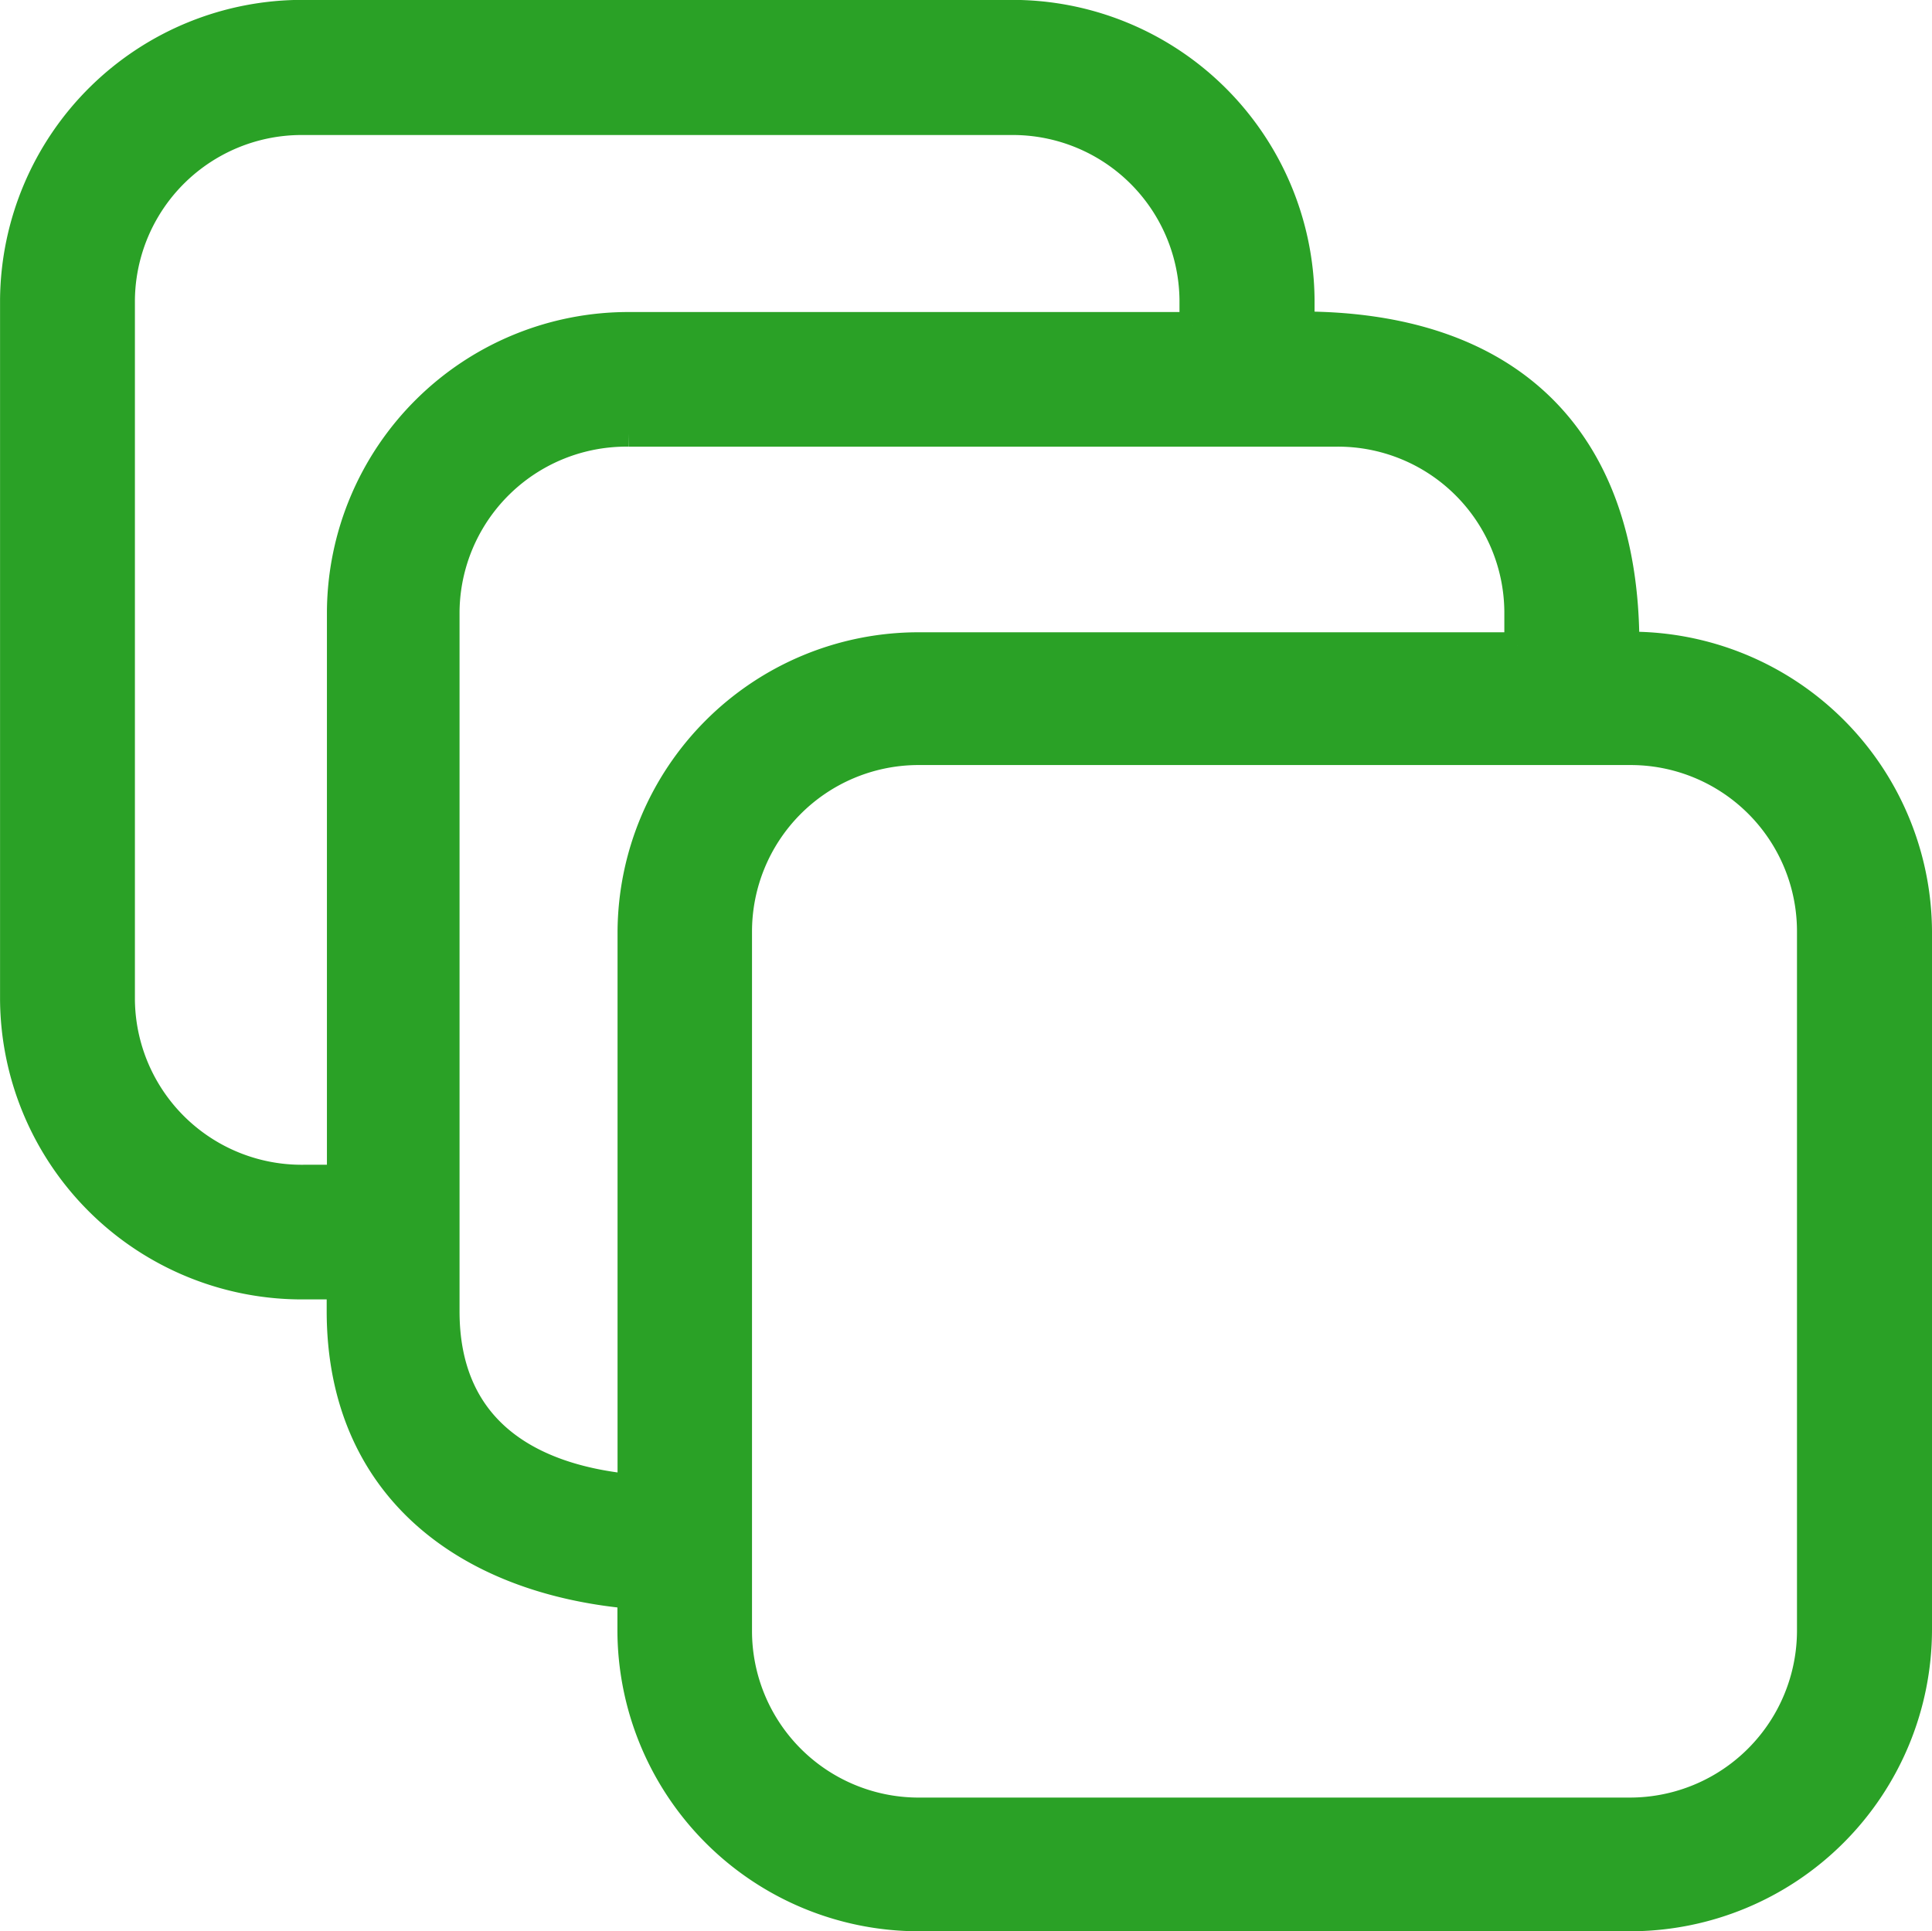 <svg xmlns="http://www.w3.org/2000/svg" width="72.534" height="72.515" viewBox="0 0 72.534 72.515">
  <path id="Path_222" data-name="Path 222" d="M110.2,75.794h-1.363a10.834,10.834,0,0,1-10.9-10.747v-26.3A10.85,10.85,0,0,1,108.852,28h26.519a10.85,10.85,0,0,1,10.917,10.747V39.7c7.647,0,12.195,4.071,12.195,12.024a10.811,10.811,0,0,1,10.986,10.747V88.686a10.838,10.838,0,0,1-10.832,10.833H131.862a10.82,10.82,0,0,1-10.747-10.832V87.409C114.9,86.847,110.2,83.338,110.2,76.73c0,0,0-.936,0-.936Zm44.213-24.049V50.468a6.745,6.745,0,0,0-6.779-6.693h-26.6a6.761,6.761,0,0,0-6.846,6.693V76.746c0,4.309,2.947,6.216,6.932,6.608V62.492a10.8,10.8,0,0,1,10.747-10.747h22.549Zm4.224,3.985H131.861a6.756,6.756,0,0,0-6.693,6.779V88.72a6.757,6.757,0,0,0,6.693,6.779h26.756A6.775,6.775,0,0,0,165.4,88.72V62.492a6.745,6.745,0,0,0-6.761-6.762ZM142.217,39.72v-.953a6.761,6.761,0,0,0-6.846-6.693H108.851A6.761,6.761,0,0,0,102,38.766V65.045a6.761,6.761,0,0,0,6.846,6.693h1.363V50.467A10.82,10.82,0,0,1,121.047,39.72h21.171Z" transform="translate(-97.435 -27.504)" fill="#2AA126" stroke="#2AA126" stroke-width="1"/>
</svg>